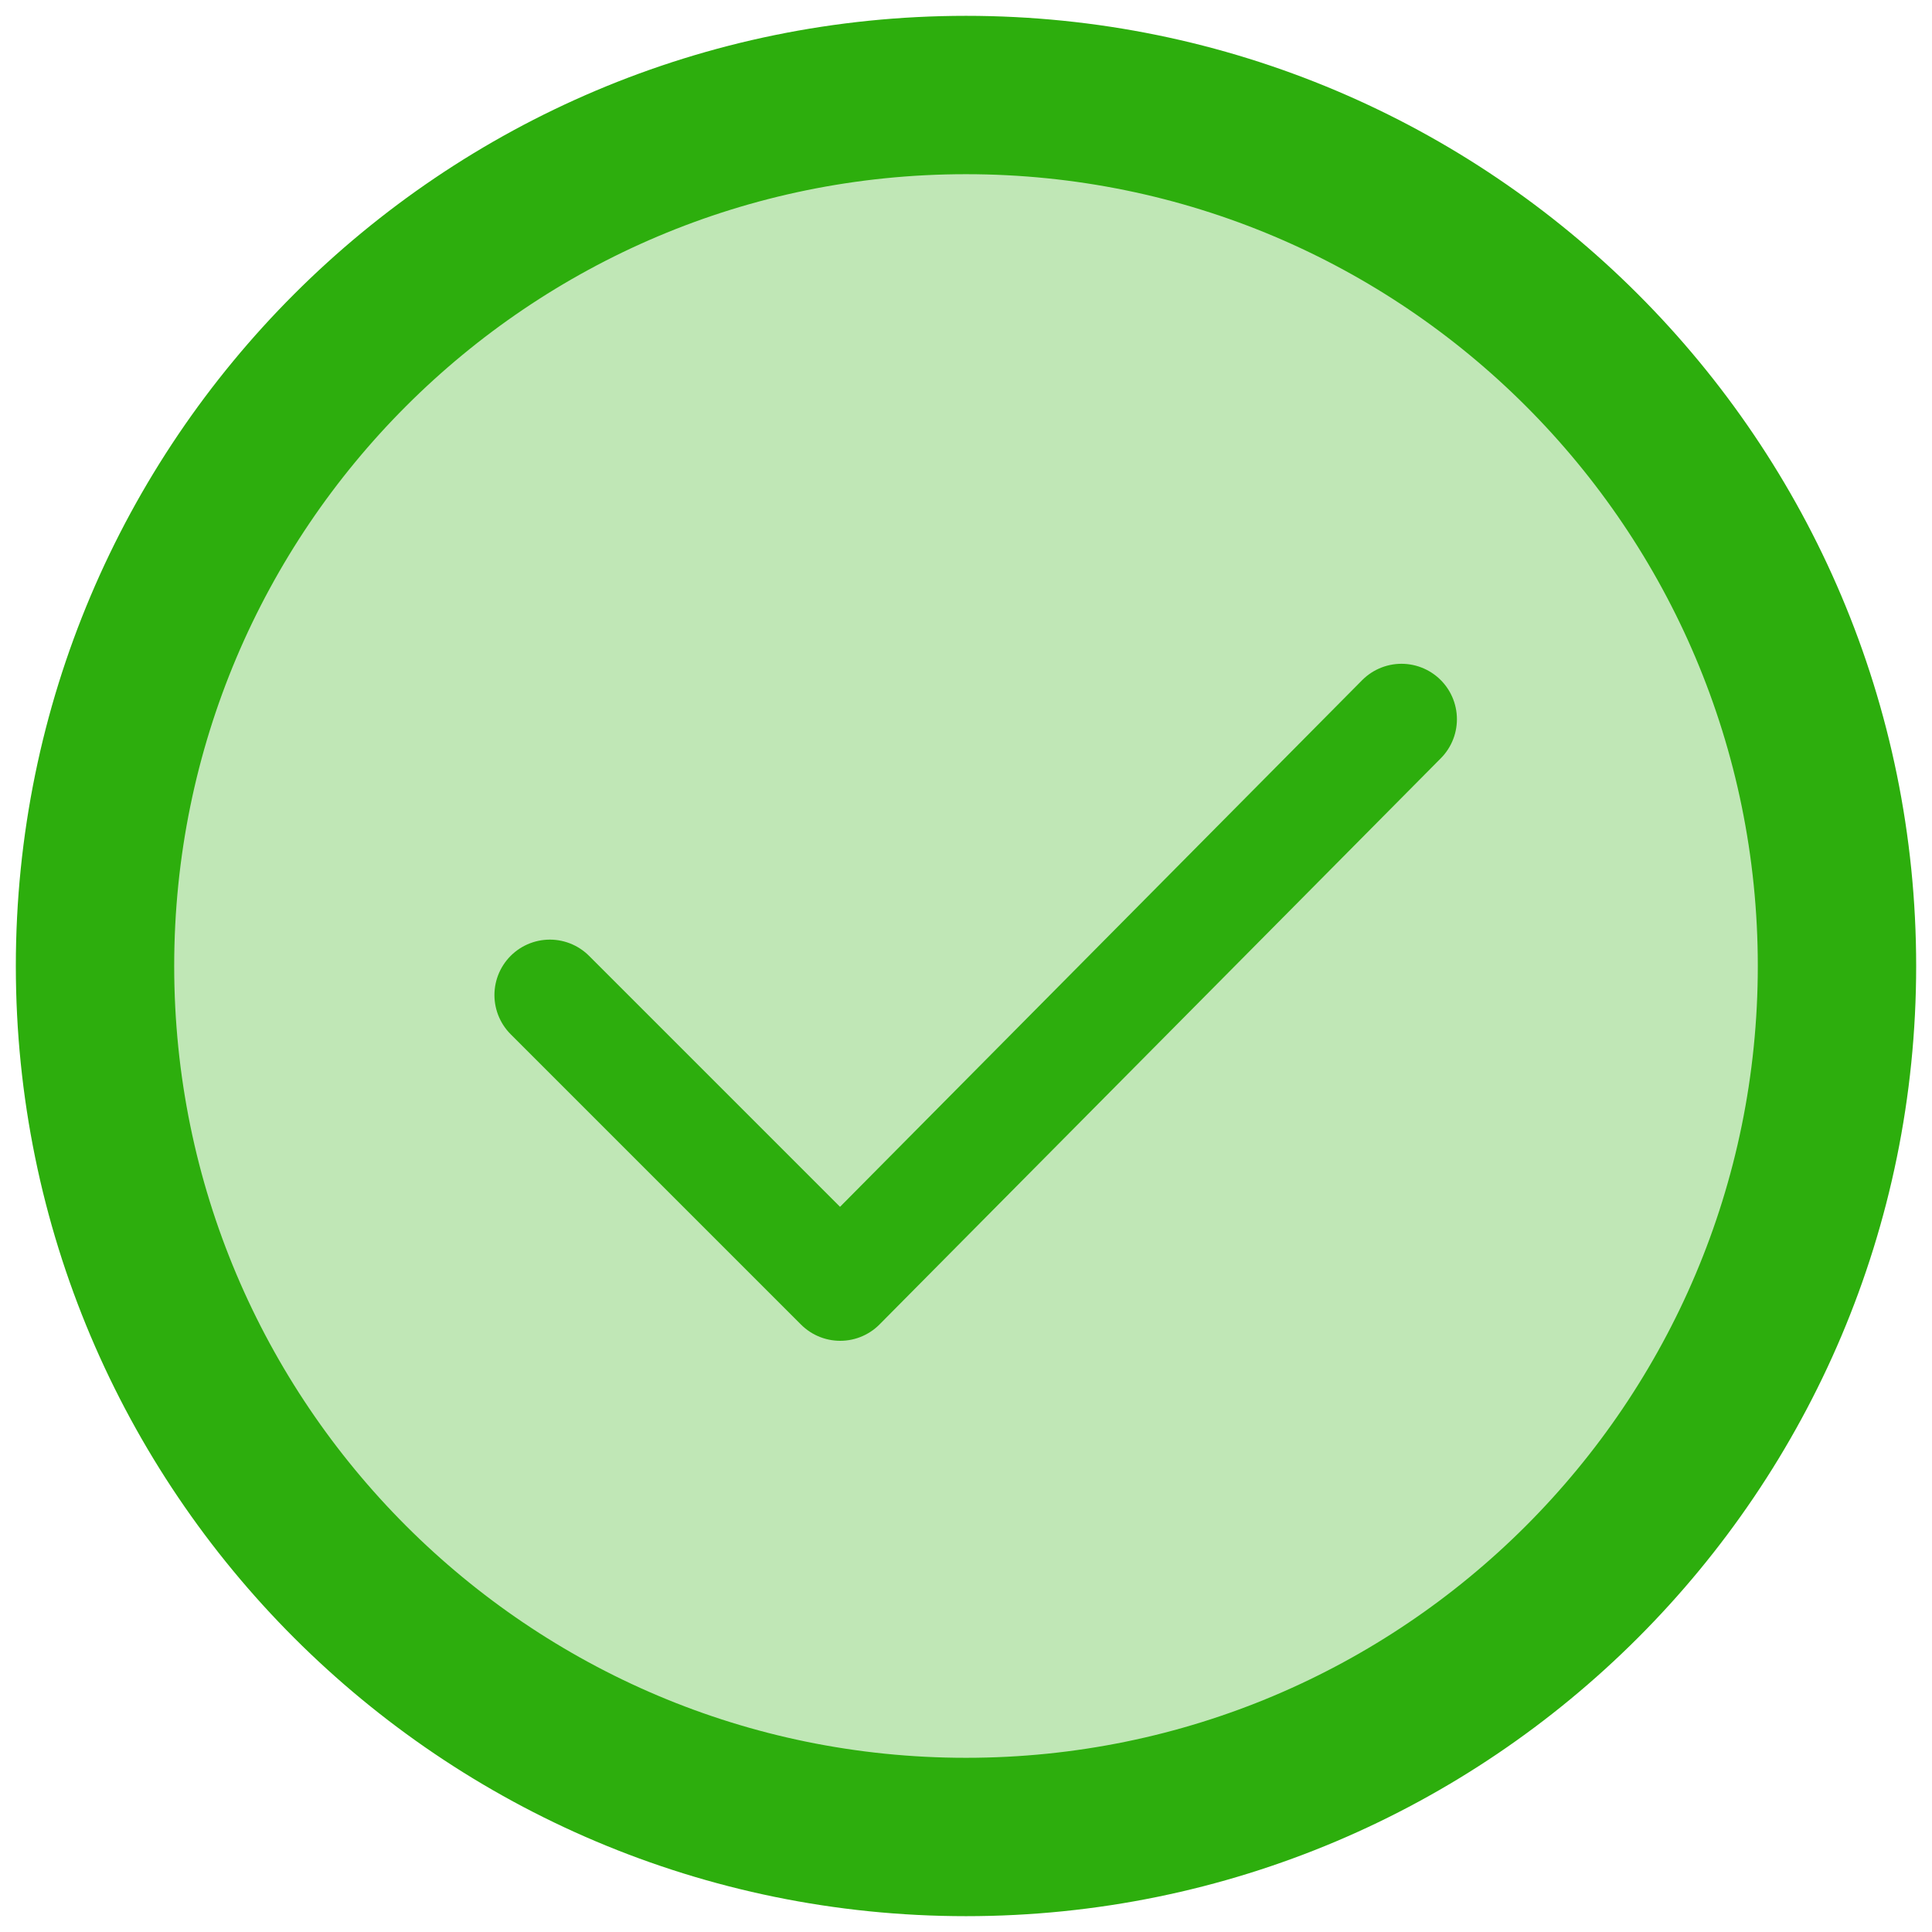 <svg width="61" height="61" viewBox="0 0 61 61" fill="none" xmlns="http://www.w3.org/2000/svg">
<path d="M30.5 58C45.688 58 58 45.688 58 30.5C58 15.312 45.688 3 30.5 3C15.312 3 3 15.312 3 30.5C3 45.688 15.312 58 30.5 58Z" fill="#2DAE0D" fill-opacity="0.3" stroke="#2DAE0D" stroke-width="5" stroke-linecap="round" stroke-linejoin="round"/>
<path d="M17.361 31.417L26.528 40.584L44.25 22.708" stroke="#2DAE0D" stroke-width="3.5" stroke-linecap="round" stroke-linejoin="round"/>
</svg>
